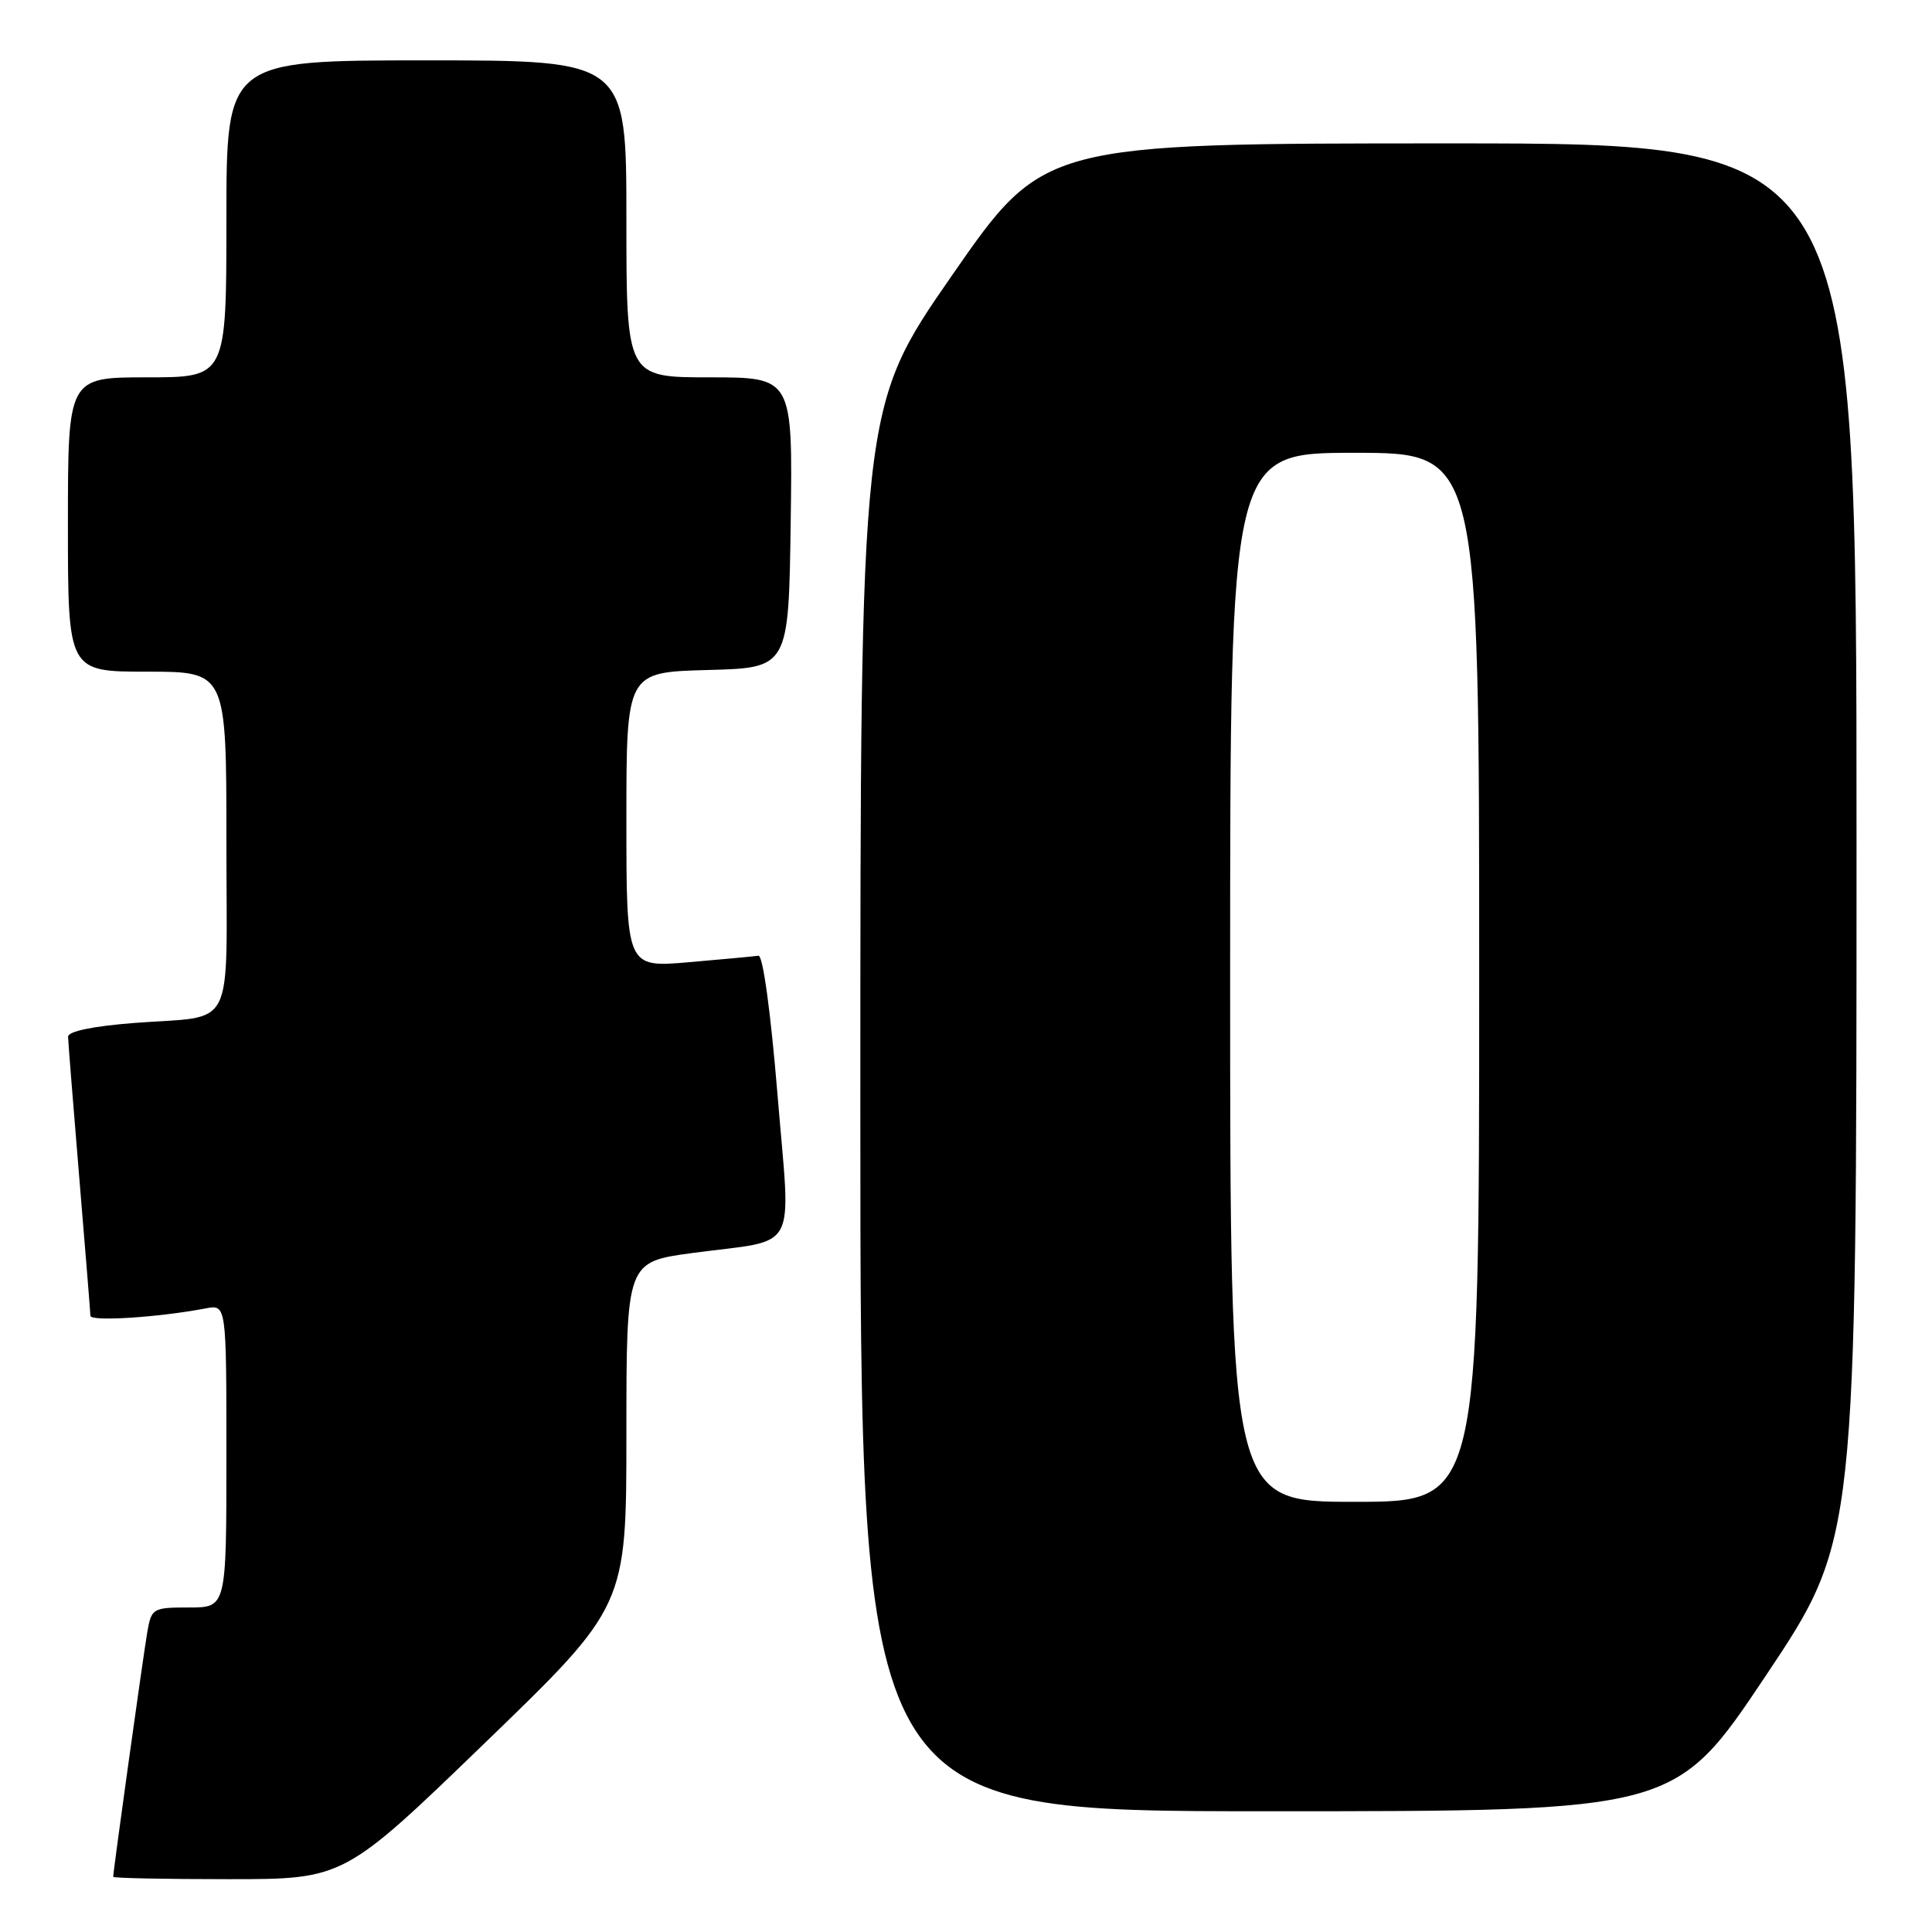 <?xml version="1.0" encoding="UTF-8" standalone="no"?>
<!DOCTYPE svg PUBLIC "-//W3C//DTD SVG 1.1//EN" "http://www.w3.org/Graphics/SVG/1.1/DTD/svg11.dtd" >
<svg xmlns="http://www.w3.org/2000/svg" xmlns:xlink="http://www.w3.org/1999/xlink" version="1.1" viewBox="0 0 256 256">
 <g >
 <path fill="currentColor"
d=" M 64.28 230.92 C 83.00 212.83 83.00 212.83 83.00 190.02 C 83.00 167.21 83.00 167.21 91.75 166.03 C 106.07 164.11 104.78 166.50 103.02 145.00 C 102.12 134.09 101.09 126.56 100.50 126.64 C 99.95 126.72 95.79 127.11 91.25 127.50 C 83.00 128.21 83.00 128.21 83.00 108.64 C 83.00 89.07 83.00 89.07 93.75 88.78 C 104.50 88.50 104.50 88.50 104.77 69.25 C 105.04 50.00 105.04 50.00 94.02 50.00 C 83.00 50.00 83.00 50.00 83.00 29.00 C 83.00 8.00 83.00 8.00 56.50 8.00 C 30.00 8.00 30.00 8.00 30.00 29.00 C 30.00 50.00 30.00 50.00 19.50 50.00 C 9.00 50.00 9.00 50.00 9.00 69.50 C 9.00 89.00 9.00 89.00 19.50 89.00 C 30.00 89.00 30.00 89.00 30.00 111.43 C 30.00 137.25 31.40 134.49 17.75 135.55 C 12.28 135.98 9.01 136.66 9.02 137.37 C 9.03 137.99 9.70 146.38 10.50 156.00 C 11.30 165.62 11.97 173.88 11.98 174.35 C 12.00 175.14 21.03 174.56 27.25 173.37 C 30.00 172.84 30.00 172.84 30.00 192.92 C 30.00 213.00 30.00 213.00 25.05 213.00 C 20.24 213.00 20.07 213.10 19.52 216.25 C 19.01 219.15 15.00 247.92 15.00 248.69 C 15.00 248.86 21.88 249.00 30.28 249.00 C 45.57 249.00 45.57 249.00 64.28 230.92 Z  M 233.99 222.02 C 246.00 204.04 246.00 204.04 246.00 111.52 C 246.00 19.00 246.00 19.00 192.14 19.00 C 138.28 19.00 138.28 19.00 126.14 36.50 C 114.00 54.00 114.00 54.00 114.00 147.00 C 114.00 240.00 114.00 240.00 167.99 240.00 C 221.97 240.00 221.97 240.00 233.99 222.02 Z  M 163.00 129.50 C 163.00 60.00 163.00 60.00 179.50 60.00 C 196.00 60.00 196.00 60.00 196.00 129.50 C 196.00 199.00 196.00 199.00 179.50 199.00 C 163.00 199.00 163.00 199.00 163.00 129.50 Z "/>
</g>
</svg>